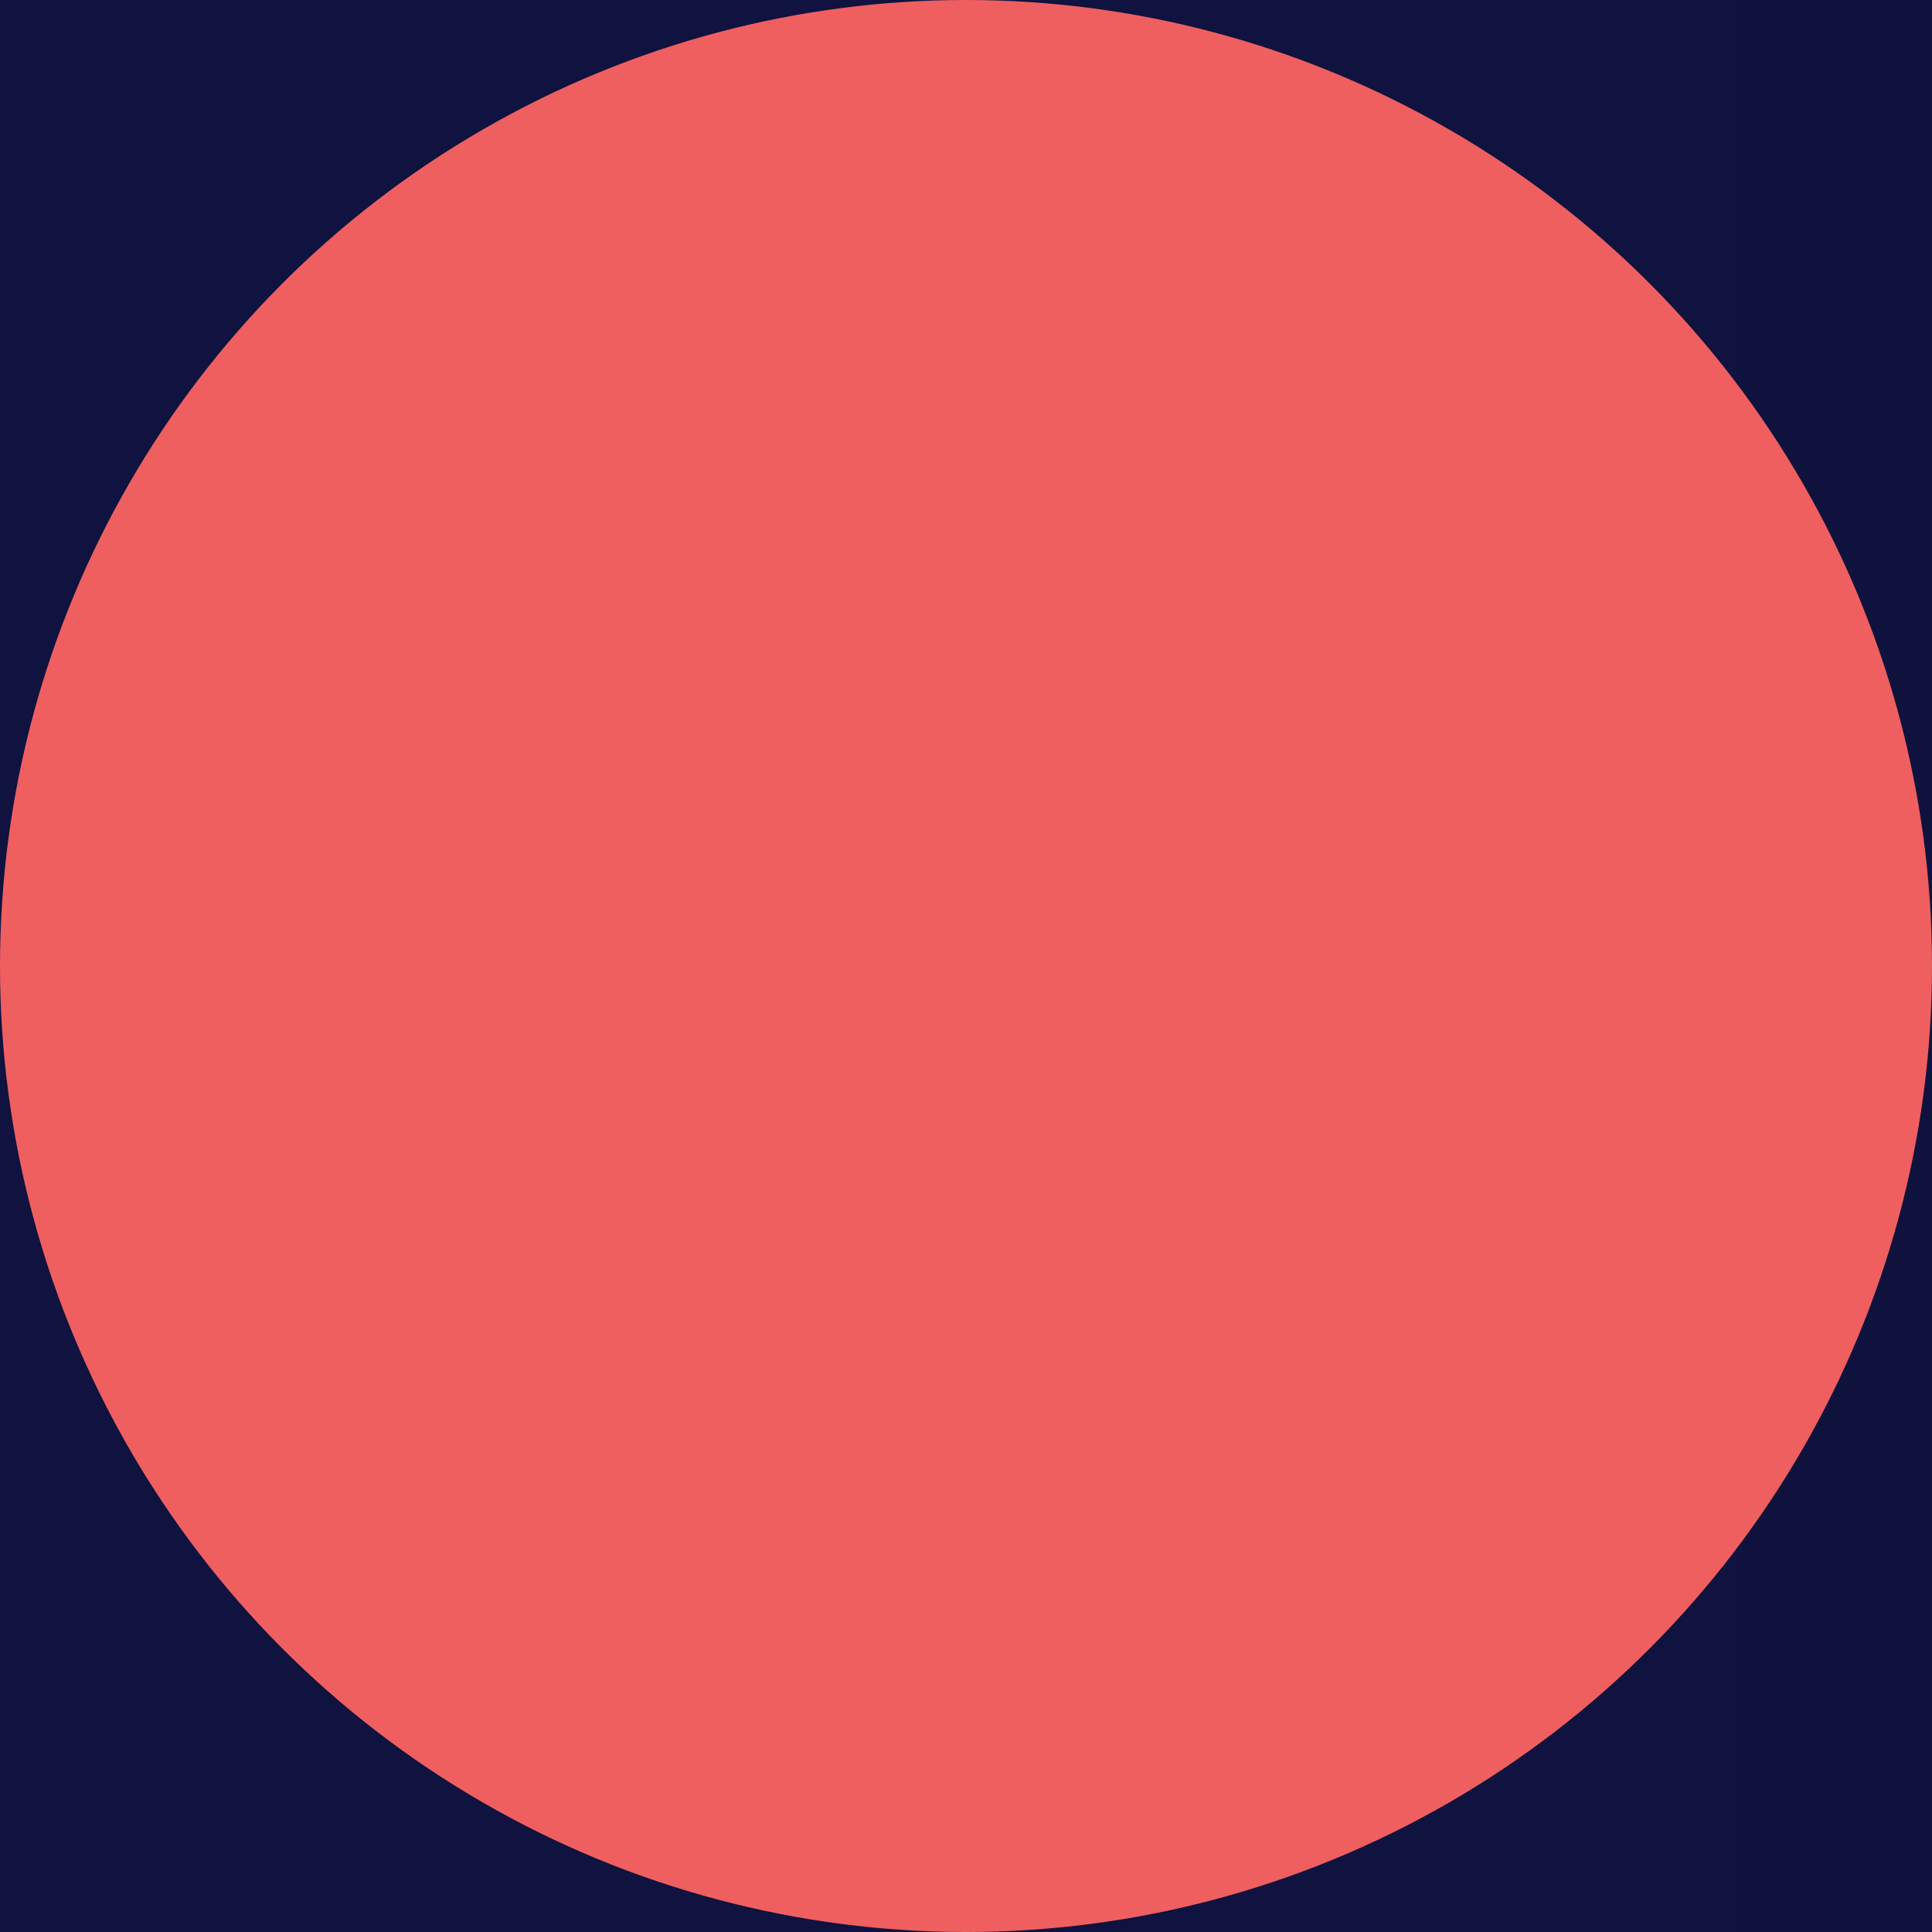 <svg width="14" height="14" viewBox="0 0 14 14" fill="none" xmlns="http://www.w3.org/2000/svg">
<!-- <rect width="14" height="14" fill="#E5E5E5"/> -->
<g id="MacBook Pro - 1" clip-path="url(#clip0_0_1)">
<rect width="1440" height="900" transform="translate(-473 -443)" fill="url(#paint0_linear_0_1)"/>
<g id="planets">
<circle id="Ellipse 5" cx="7" cy="7" r="7" fill="#EF5F5F"/>
</g>
</g>
<defs>
<linearGradient id="paint0_linear_0_1" x1="1.87147e-06" y1="494.5" x2="1440" y2="494.5" gradientUnits="userSpaceOnUse">
<stop stop-color="#0C164D"/>
<stop offset="1" stop-color="#190B22"/>
</linearGradient>
<clipPath id="clip0_0_1">
<rect width="1440" height="900" fill="white" transform="translate(-473 -443)"/>
</clipPath>
</defs>
</svg>
